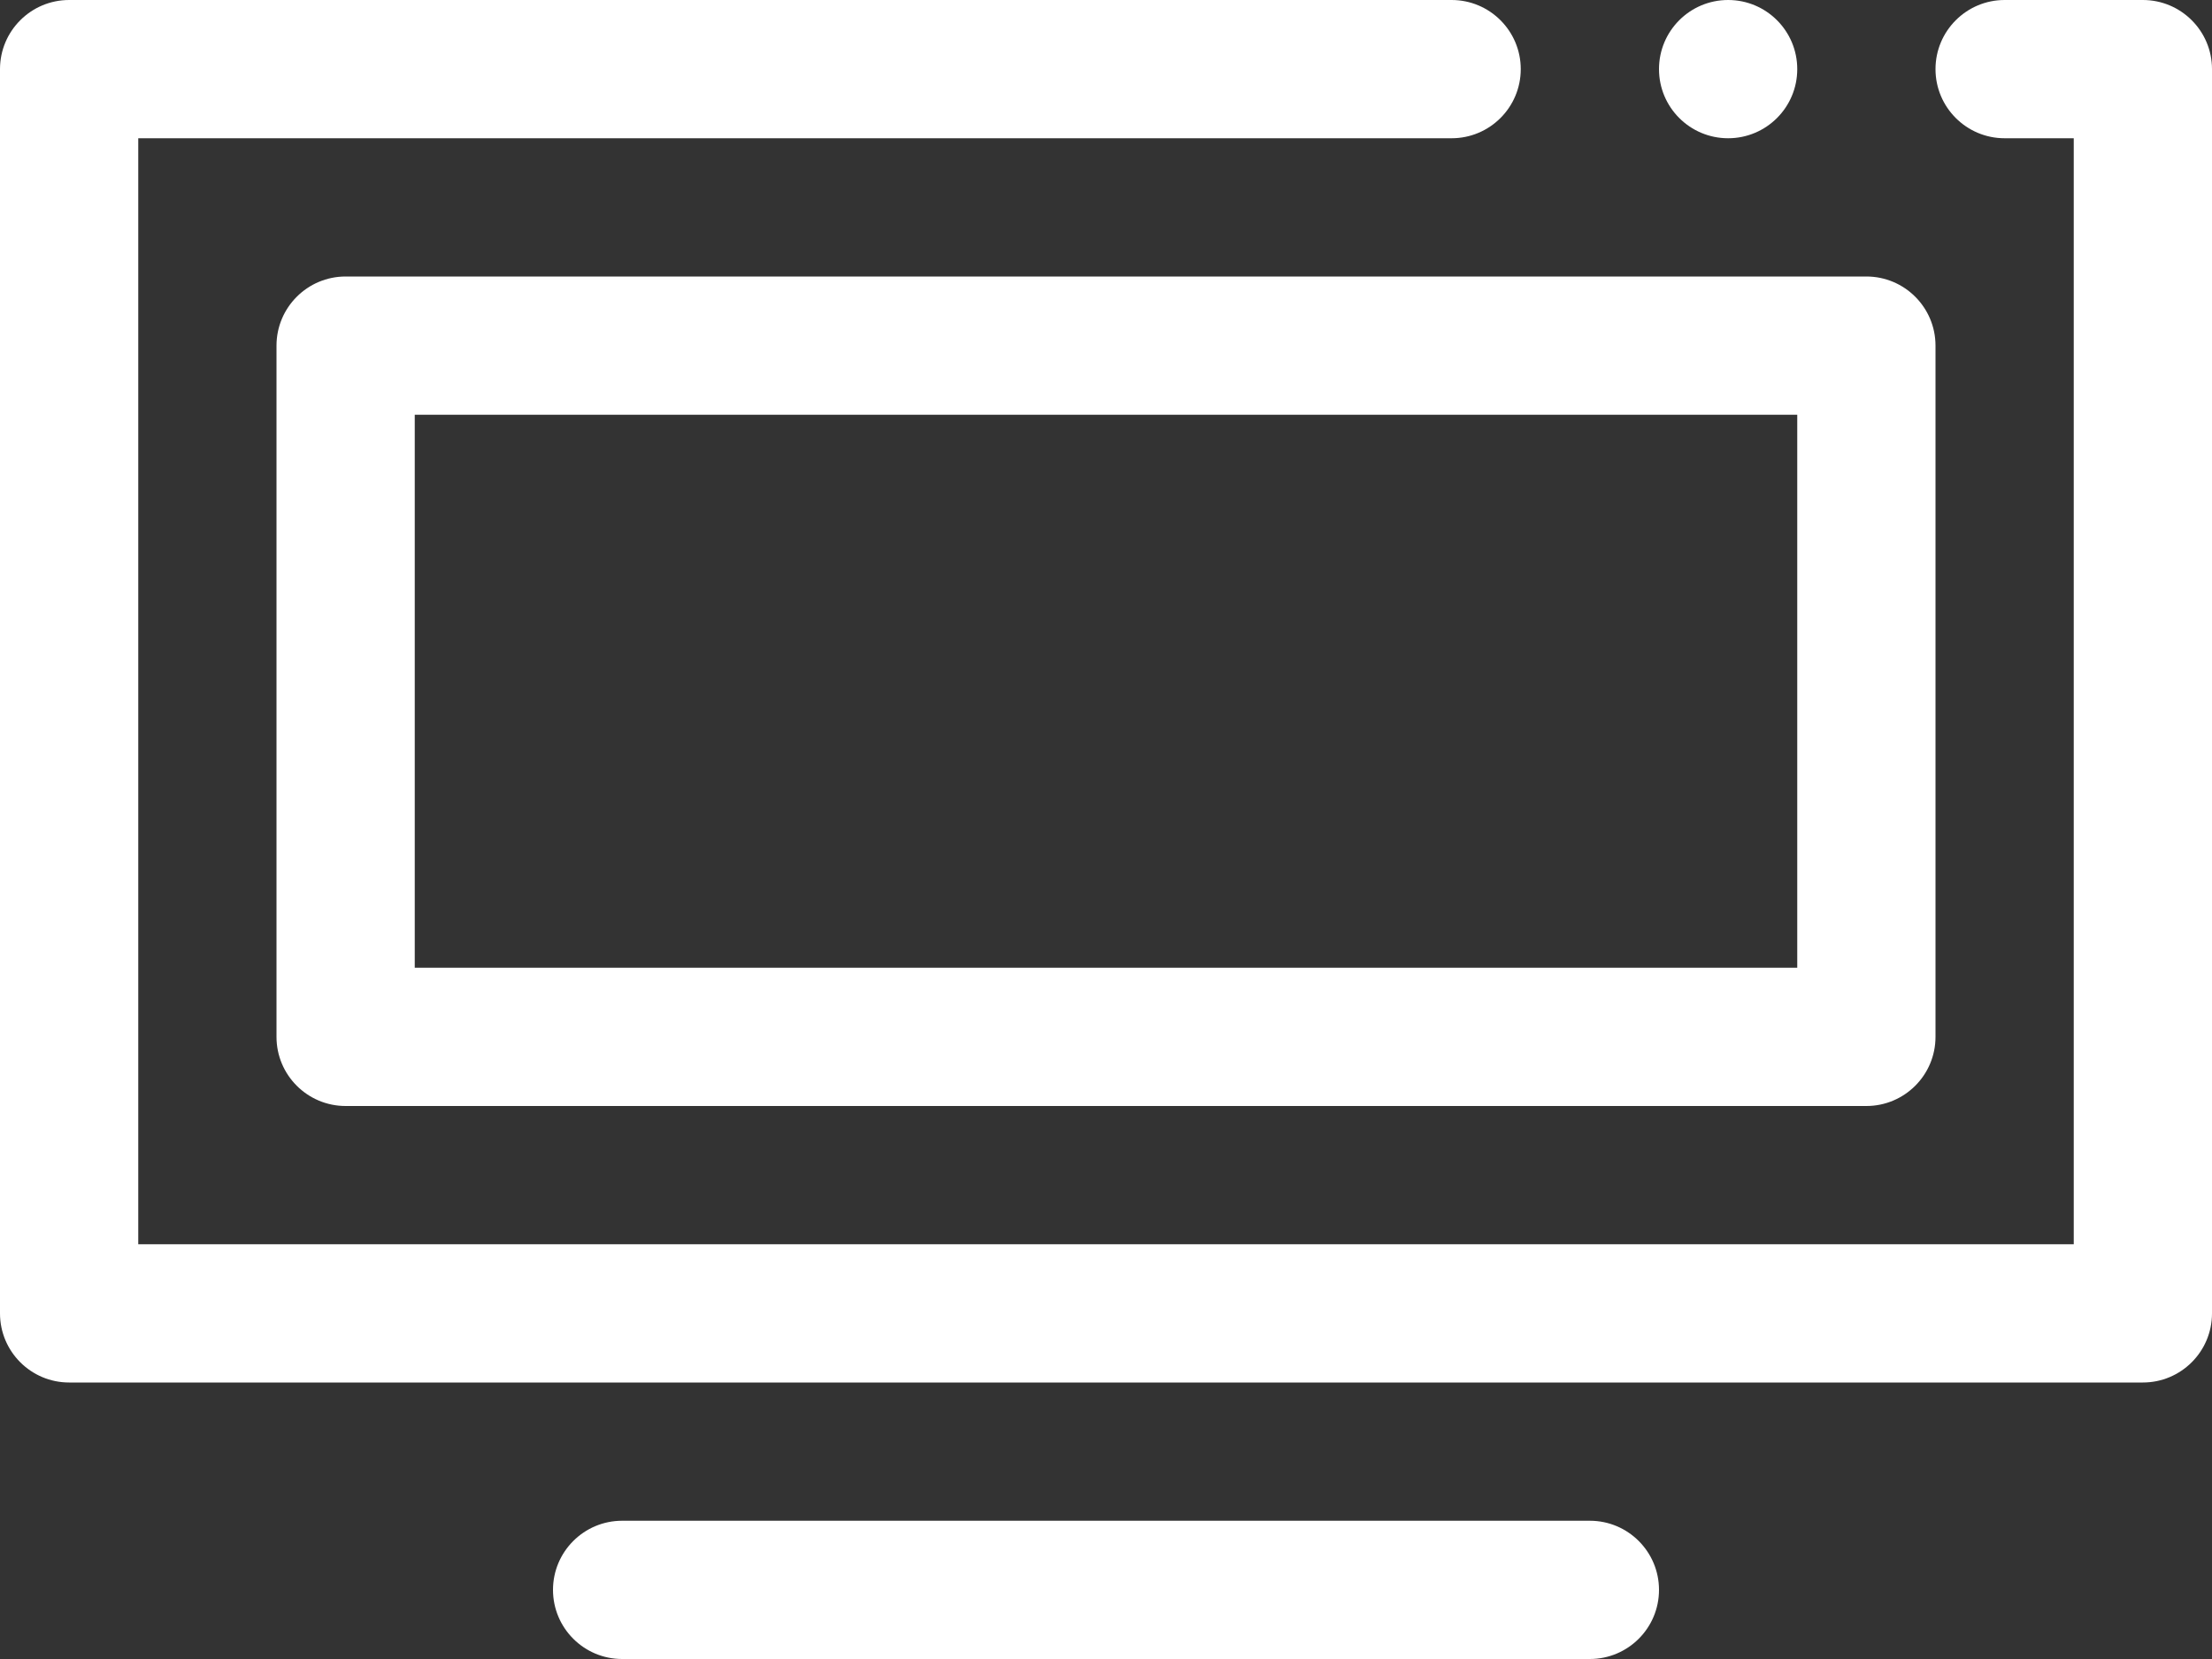 <svg width="64" height="48" viewBox="0 0 64 48" fill="none" xmlns="http://www.w3.org/2000/svg">
<rect x="0" y="0" width="64" height="48" fill="#333333" stroke="none"/>
<path d="M62 40H2C0.896 40 0 39.104 0 38V2C0 0.896 0.896 0 2 0H42C43.104 0 44 0.896 44 2C44 3.104 43.104 4 42 4H4V36H60V4H58C56.896 4 56 3.104 56 2C56 0.896 56.896 0 58 0H62C63.104 0 64 0.896 64 2V38C64 39.104 63.104 40 62 40Z" fill="white"/>
<path d="M46 48H18C16.896 48 16 47.104 16 46C16 44.896 16.896 44 18 44H46C47.104 44 48 44.896 48 46C48 47.104 47.104 48 46 48Z" fill="white"/>
<path d="M54 32H10C8.896 32 8 31.104 8 30V10C8 8.896 8.896 8 10 8H54C55.104 8 56 8.896 56 10V30C56 31.104 55.104 32 54 32ZM12 28H52V12H12V28Z" fill="white"/>
<path d="M50 0C51.105 0 52 0.895 52 2C52 3.105 51.105 4 50 4C48.895 4 48 3.105 48 2C48 0.895 48.895 0 50 0Z" fill="white"/>
</svg>
